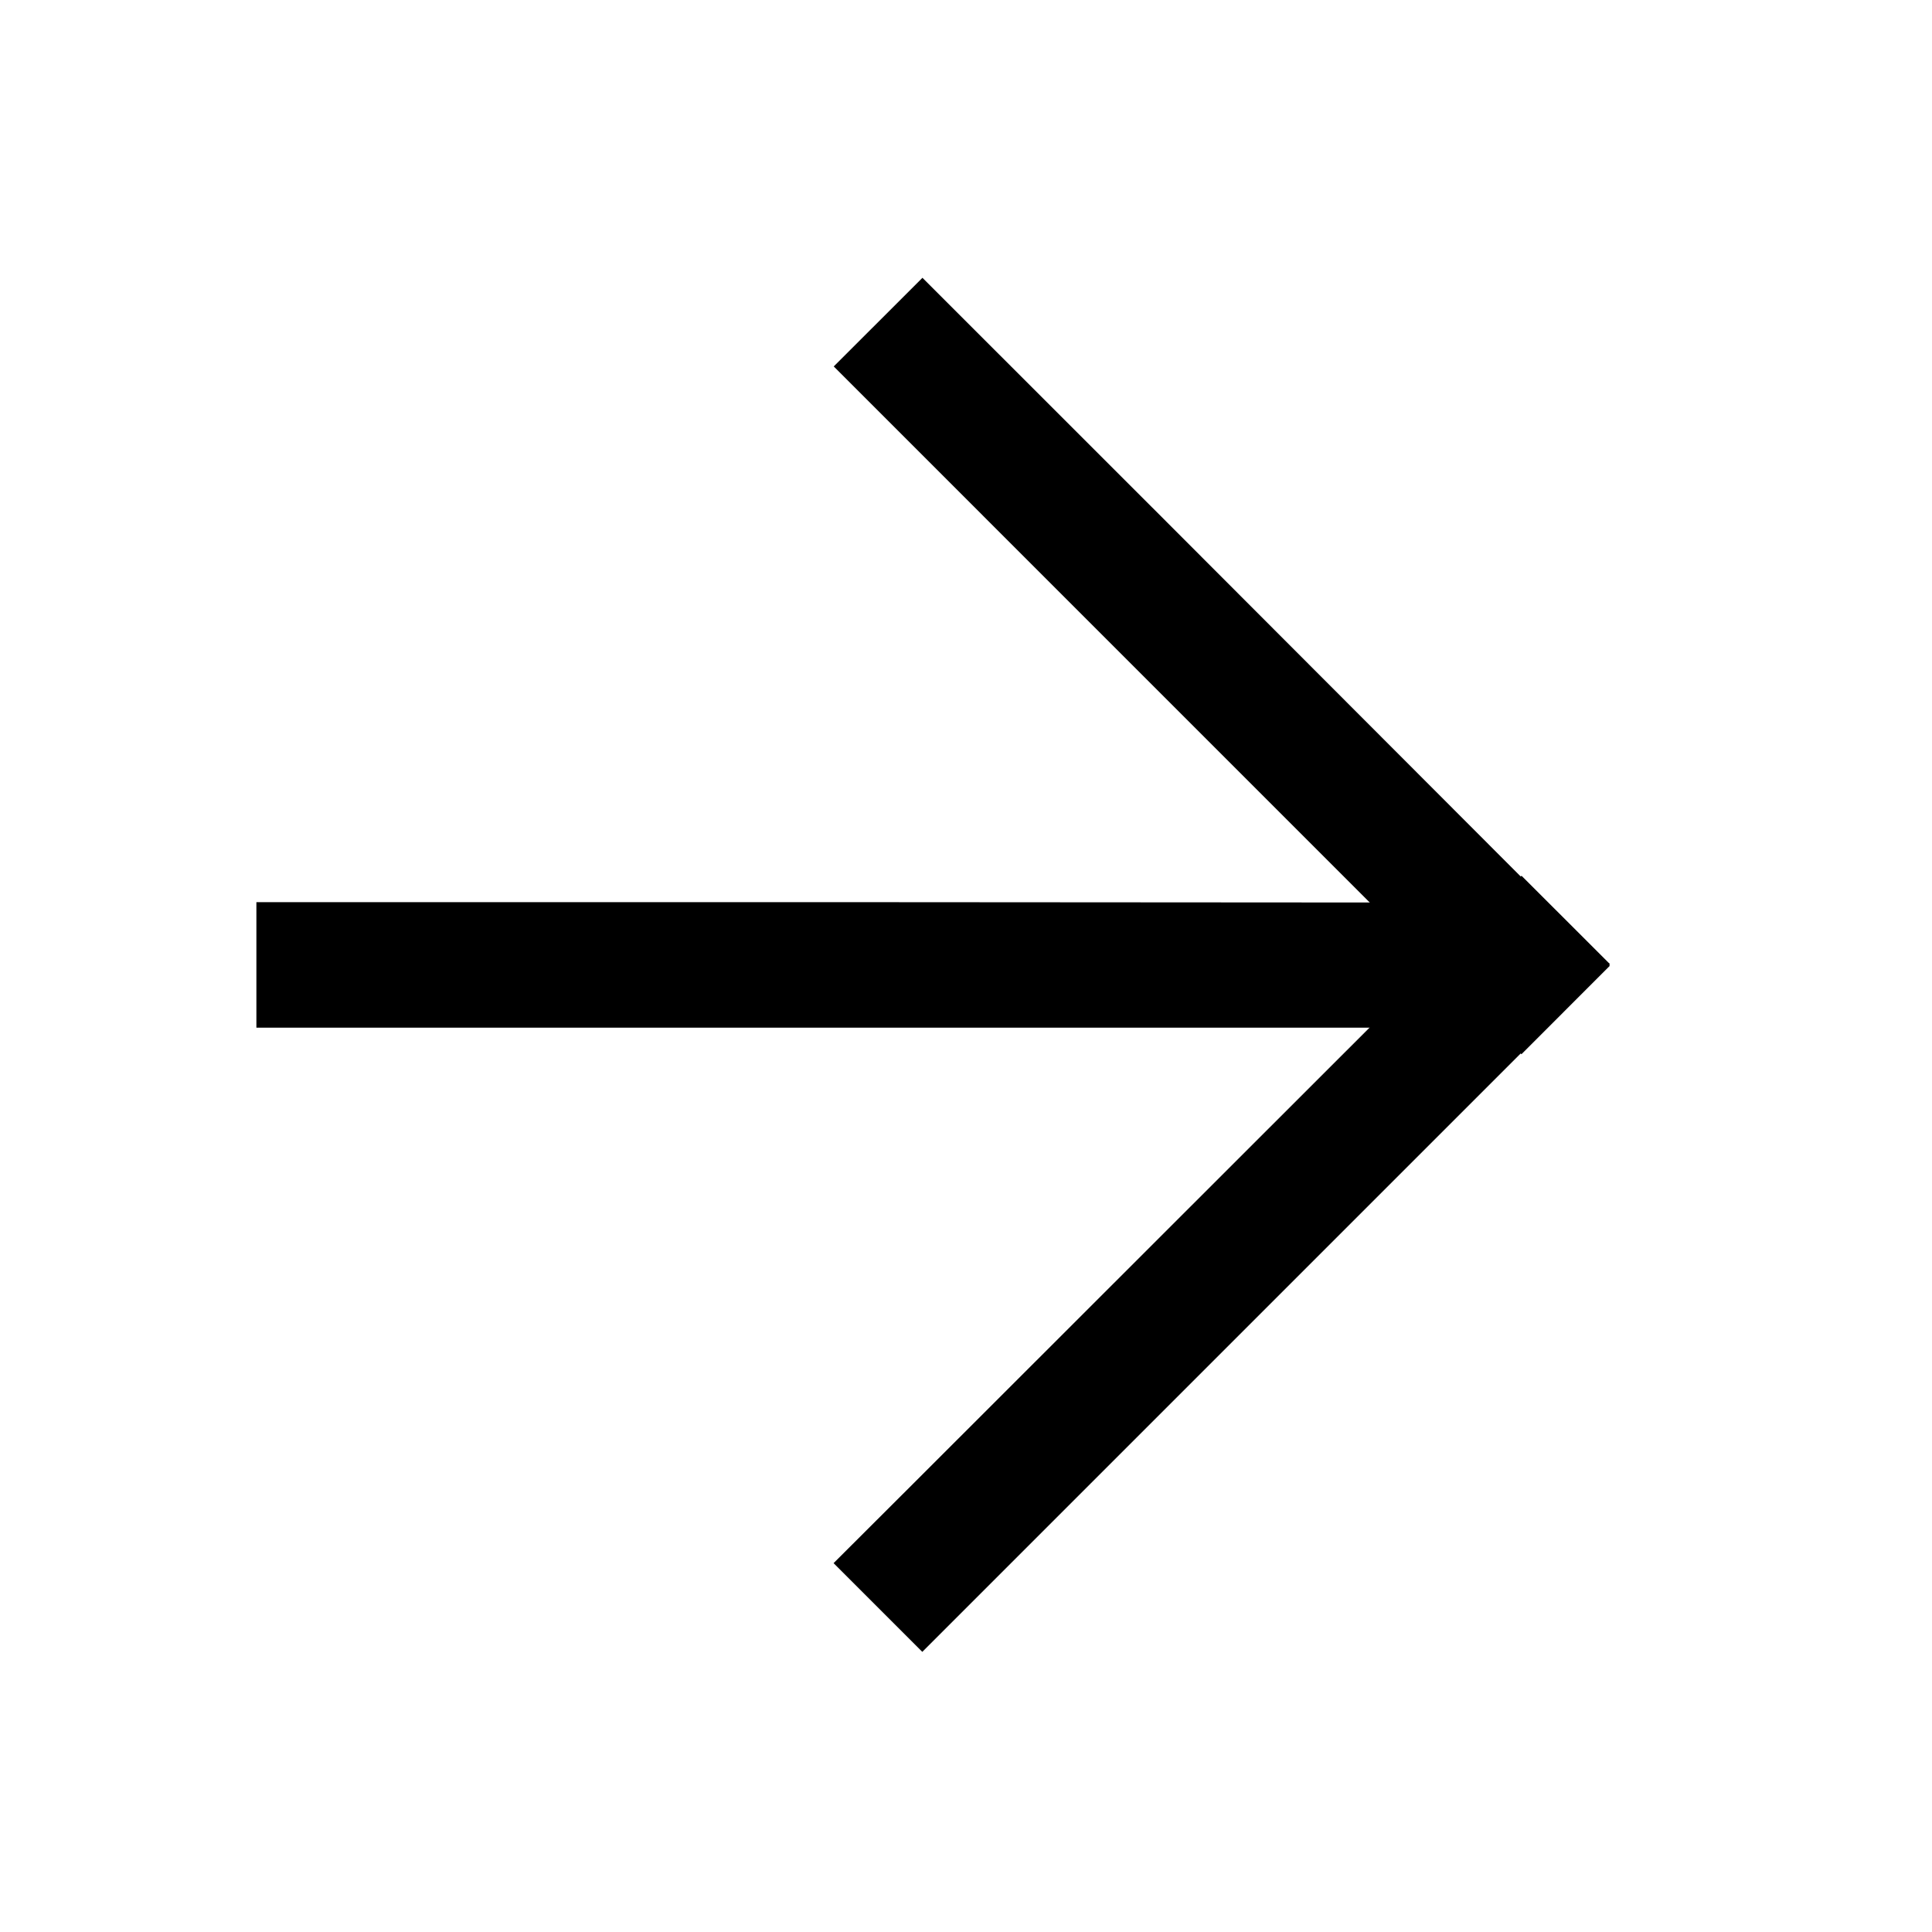 <?xml version="1.0" encoding="utf-8"?>
<!-- Generator: Adobe Illustrator 16.0.0, SVG Export Plug-In . SVG Version: 6.00 Build 0)  -->
<!DOCTYPE svg PUBLIC "-//W3C//DTD SVG 1.1//EN" "http://www.w3.org/Graphics/SVG/1.1/DTD/svg11.dtd">
<svg version="1.1" id="레이어_1" xmlns="http://www.w3.org/2000/svg" xmlns:xlink="http://www.w3.org/1999/xlink" x="0px"
	 y="0px" width="24px" height="24px" viewBox="0 0 24 24" enable-background="new 0 0 24 24" xml:space="preserve">
<path fill="none" d="M0,0h24v24H0V0z"/>
<path fill="none" d="M24,23.781H-4v-24h28V23.781z"/>
<polygon points="11.457,20.52 20,11.977 18.901,10.879 11.347,18.428 10.355,19.418 "/>
<polygon points="10.357,4.552 18.9,13.096 19.998,11.997 14.451,6.442 11.459,3.451 "/>
<polygon points="3.185,12.766 18.438,12.766 18.438,11.212 10.587,11.207 3.185,11.207 "/>
</svg>
